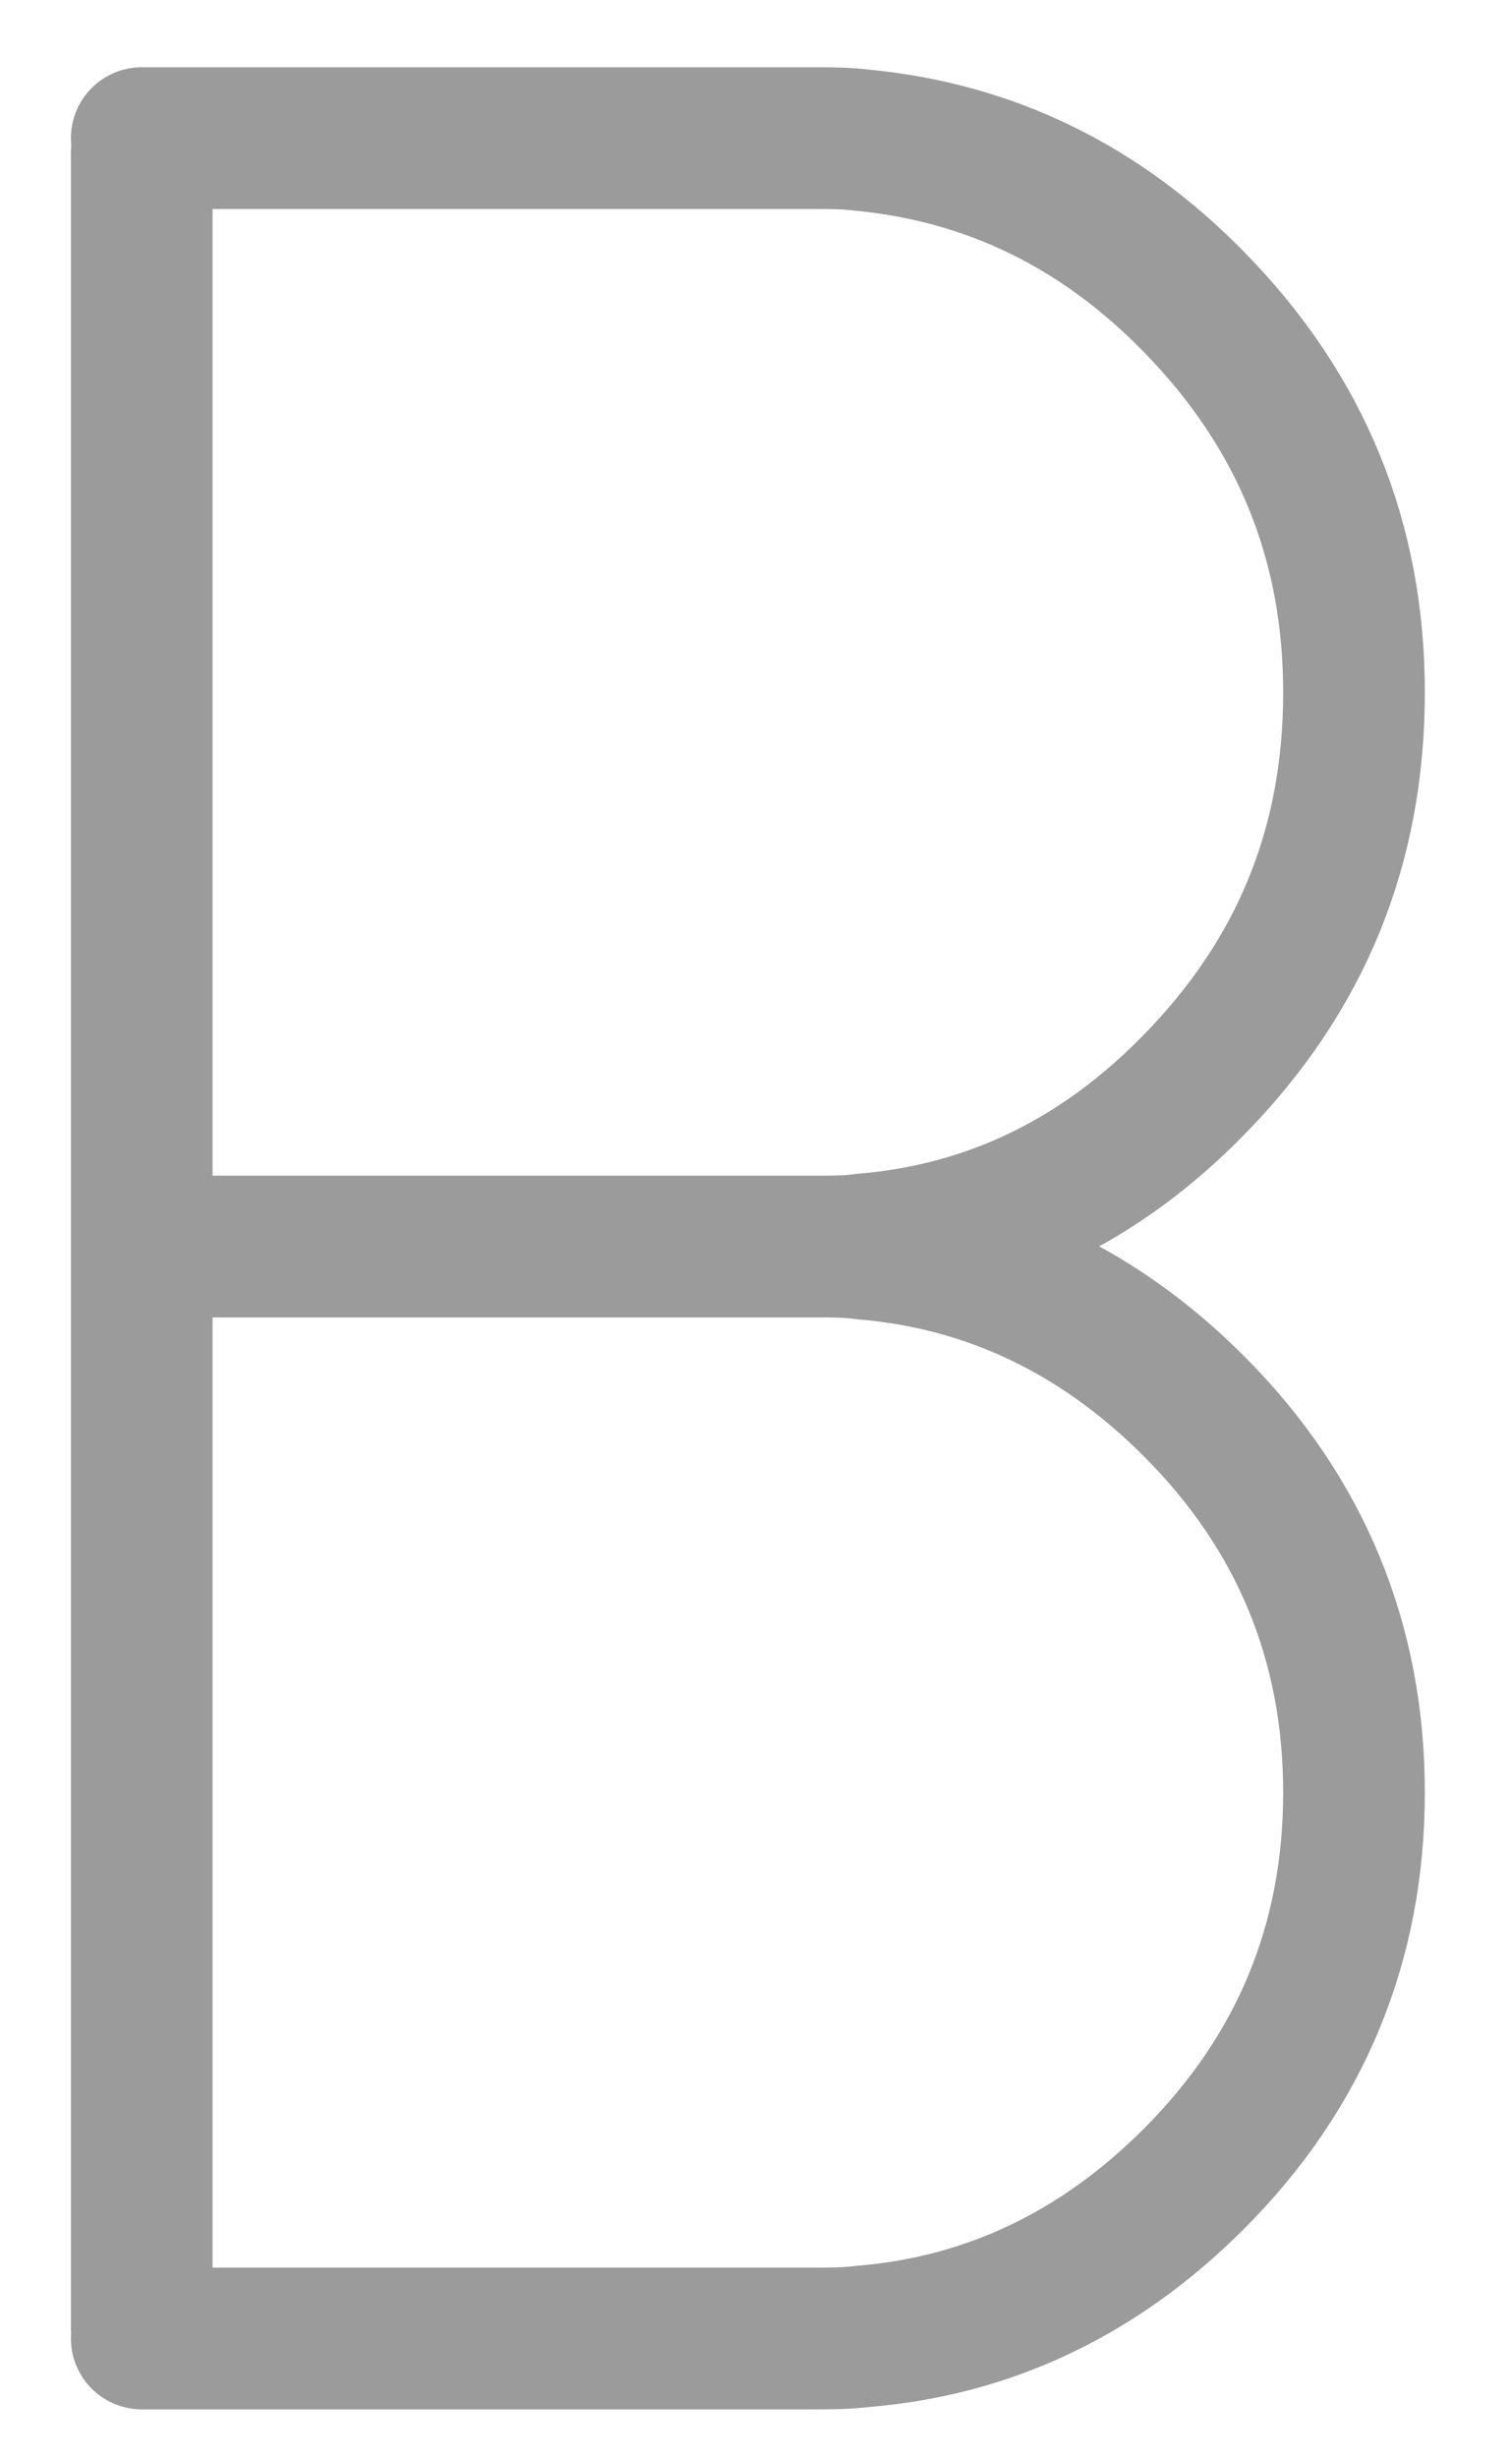 <?xml version="1.0" encoding="UTF-8" standalone="no"?>
<svg width="16px" height="26px" viewBox="0 0 16 26" version="1.1" xmlns="http://www.w3.org/2000/svg" xmlns:xlink="http://www.w3.org/1999/xlink" xmlns:sketch="http://www.bohemiancoding.com/sketch/ns">
    <!-- Generator: Sketch 3.3 (11970) - http://www.bohemiancoding.com/sketch -->
    <title>vk</title>
    <desc>Created with Sketch.</desc>
    <defs></defs>
    <g id="Welcome" stroke="none" stroke-width="1" fill="none" fill-rule="evenodd" sketch:type="MSPage">
        <g id="Desktop-HD" sketch:type="MSArtboardGroup" transform="translate(-819, -4662)" stroke="#9B9B9B" stroke-width="1.499" stroke-linecap="round" stroke-linejoin="round">
            <g id="contact" sketch:type="MSLayerGroup" transform="translate(-1, 3817)">
                <g id="social" transform="translate(606.5, 846)" sketch:type="MSShapeGroup">
                    <path d="M222.152,12.184 C222.303,12.184 222.476,12.184 222.628,12.162 C223.972,12.054 225.143,11.49 226.139,10.468 C227.265,9.318 227.828,7.951 227.828,6.323 C227.828,4.716 227.265,3.349 226.139,2.198 C225.143,1.178 223.972,0.613 222.628,0.483 C222.455,0.461 222.282,0.461 222.108,0.461 L215,0.461 M215,23.624 L215,12.184 M215,23.733 L222.108,23.733 C222.282,23.733 222.455,23.733 222.628,23.711 C223.972,23.602 225.143,23.038 226.139,22.039 C227.265,20.91 227.828,19.543 227.828,17.958 C227.828,16.374 227.265,15.006 226.139,13.877 C225.143,12.878 223.972,12.314 222.628,12.206 C222.476,12.184 222.303,12.184 222.152,12.184 M215,12.184 L215,0.613 M222.152,12.184 L215,12.184" id="vk"></path>
                </g>
            </g>
        </g>
    </g>
</svg>